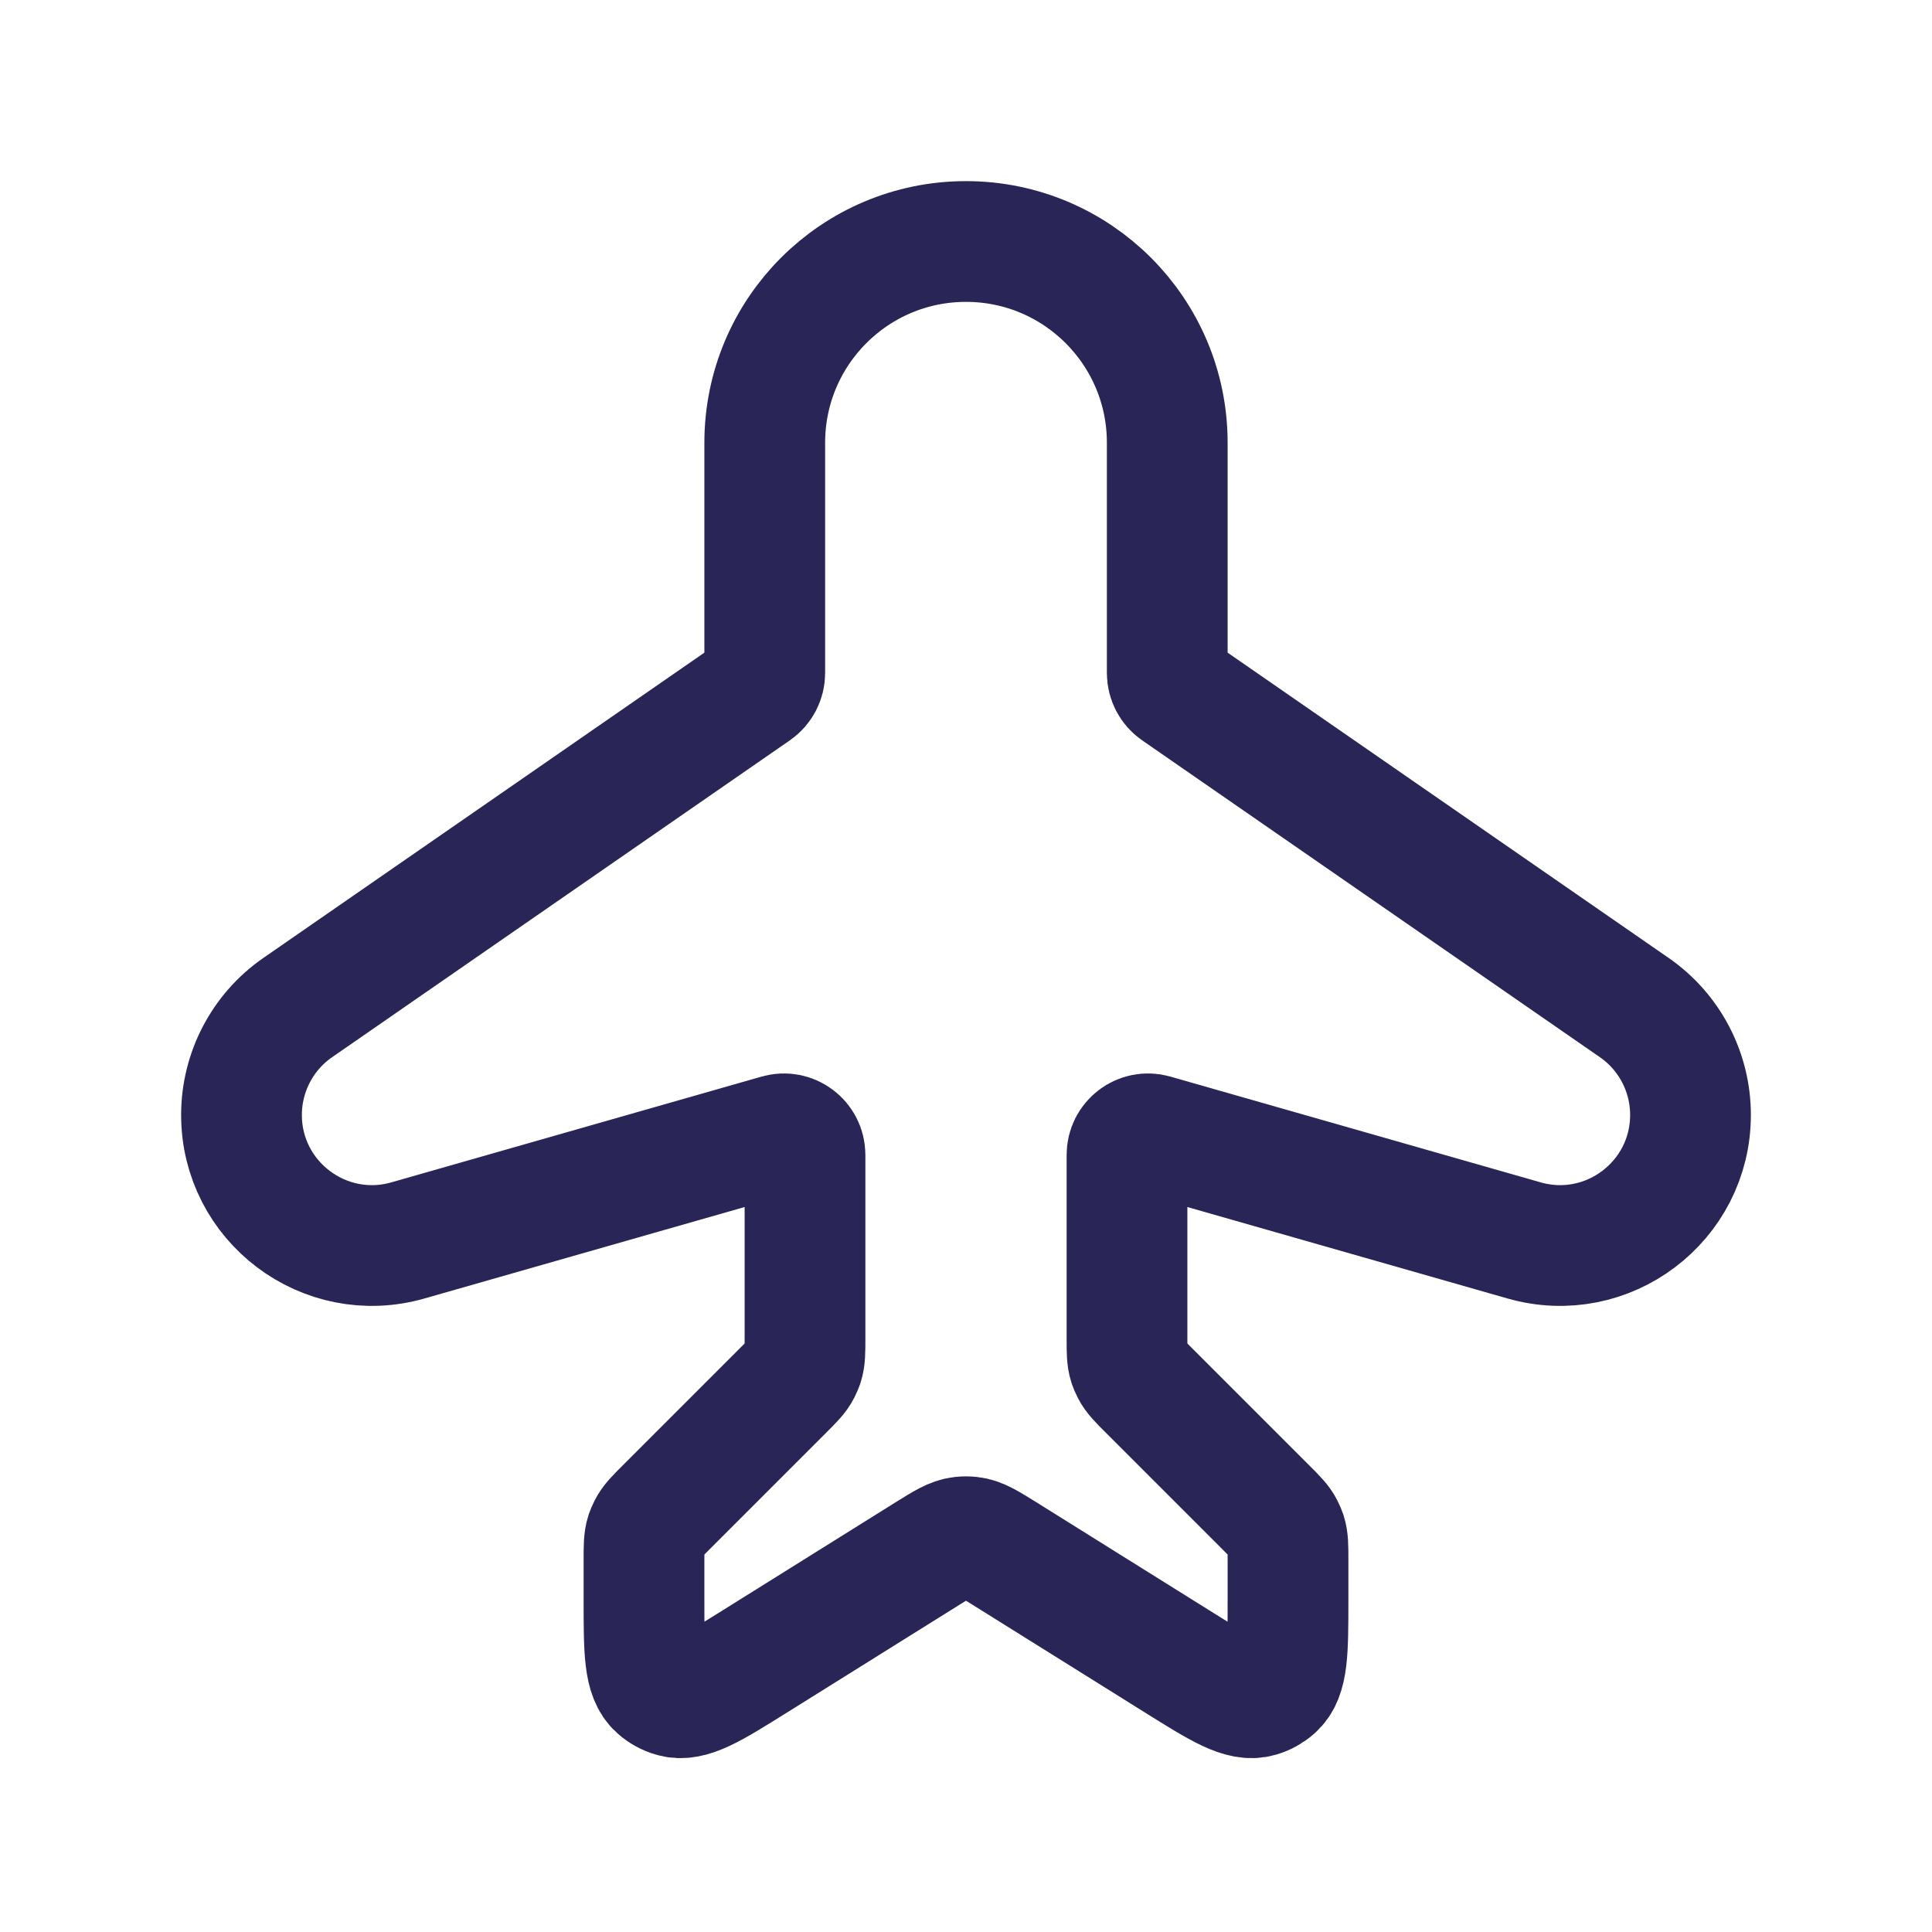 <svg width="24" height="24" viewBox="0 0 24 24" fill="none" xmlns="http://www.w3.org/2000/svg">
<path d="M9.5 5.5V8.36C9.5 8.448 9.457 8.53 9.385 8.58L3.699 12.516C3.261 12.819 3 13.318 3 13.85C3 14.927 4.031 15.705 5.067 15.409L9.667 14.095C9.834 14.047 10 14.173 10 14.347V16.627C10 16.791 10 16.872 9.976 16.947C9.967 16.972 9.957 16.997 9.945 17.02C9.91 17.09 9.852 17.148 9.736 17.264L8.264 18.736C8.148 18.852 8.09 18.91 8.055 18.98C8.043 19.003 8.033 19.028 8.024 19.053C8 19.128 8 19.209 8 19.373V19.876C8 20.509 8 20.825 8.171 20.974C8.224 21.021 8.287 21.056 8.356 21.076C8.573 21.142 8.841 20.974 9.377 20.639L11.523 19.298C11.729 19.17 11.831 19.105 11.944 19.093C11.981 19.089 12.019 19.089 12.056 19.093C12.169 19.105 12.271 19.17 12.477 19.298L14.623 20.639C15.159 20.974 15.427 21.142 15.645 21.076C15.713 21.056 15.776 21.021 15.829 20.974C16 20.825 16 20.509 16 19.876V19.373C16 19.209 16 19.128 15.976 19.053C15.967 19.028 15.957 19.003 15.945 18.98C15.91 18.91 15.852 18.852 15.736 18.736L14.264 17.264C14.148 17.148 14.09 17.09 14.055 17.02C14.043 16.997 14.033 16.972 14.024 16.947C14 16.872 14 16.791 14 16.627V14.347C14 14.173 14.166 14.047 14.333 14.095L18.933 15.409C19.969 15.705 21 14.927 21 13.85C21 13.318 20.739 12.819 20.301 12.516L14.615 8.58C14.543 8.53 14.5 8.448 14.5 8.36V5.5C14.5 4.119 13.381 3 12 3C10.619 3 9.5 4.119 9.5 5.5Z" stroke="#292556" stroke-width="1.5" stroke-linejoin="round"/>
</svg>
